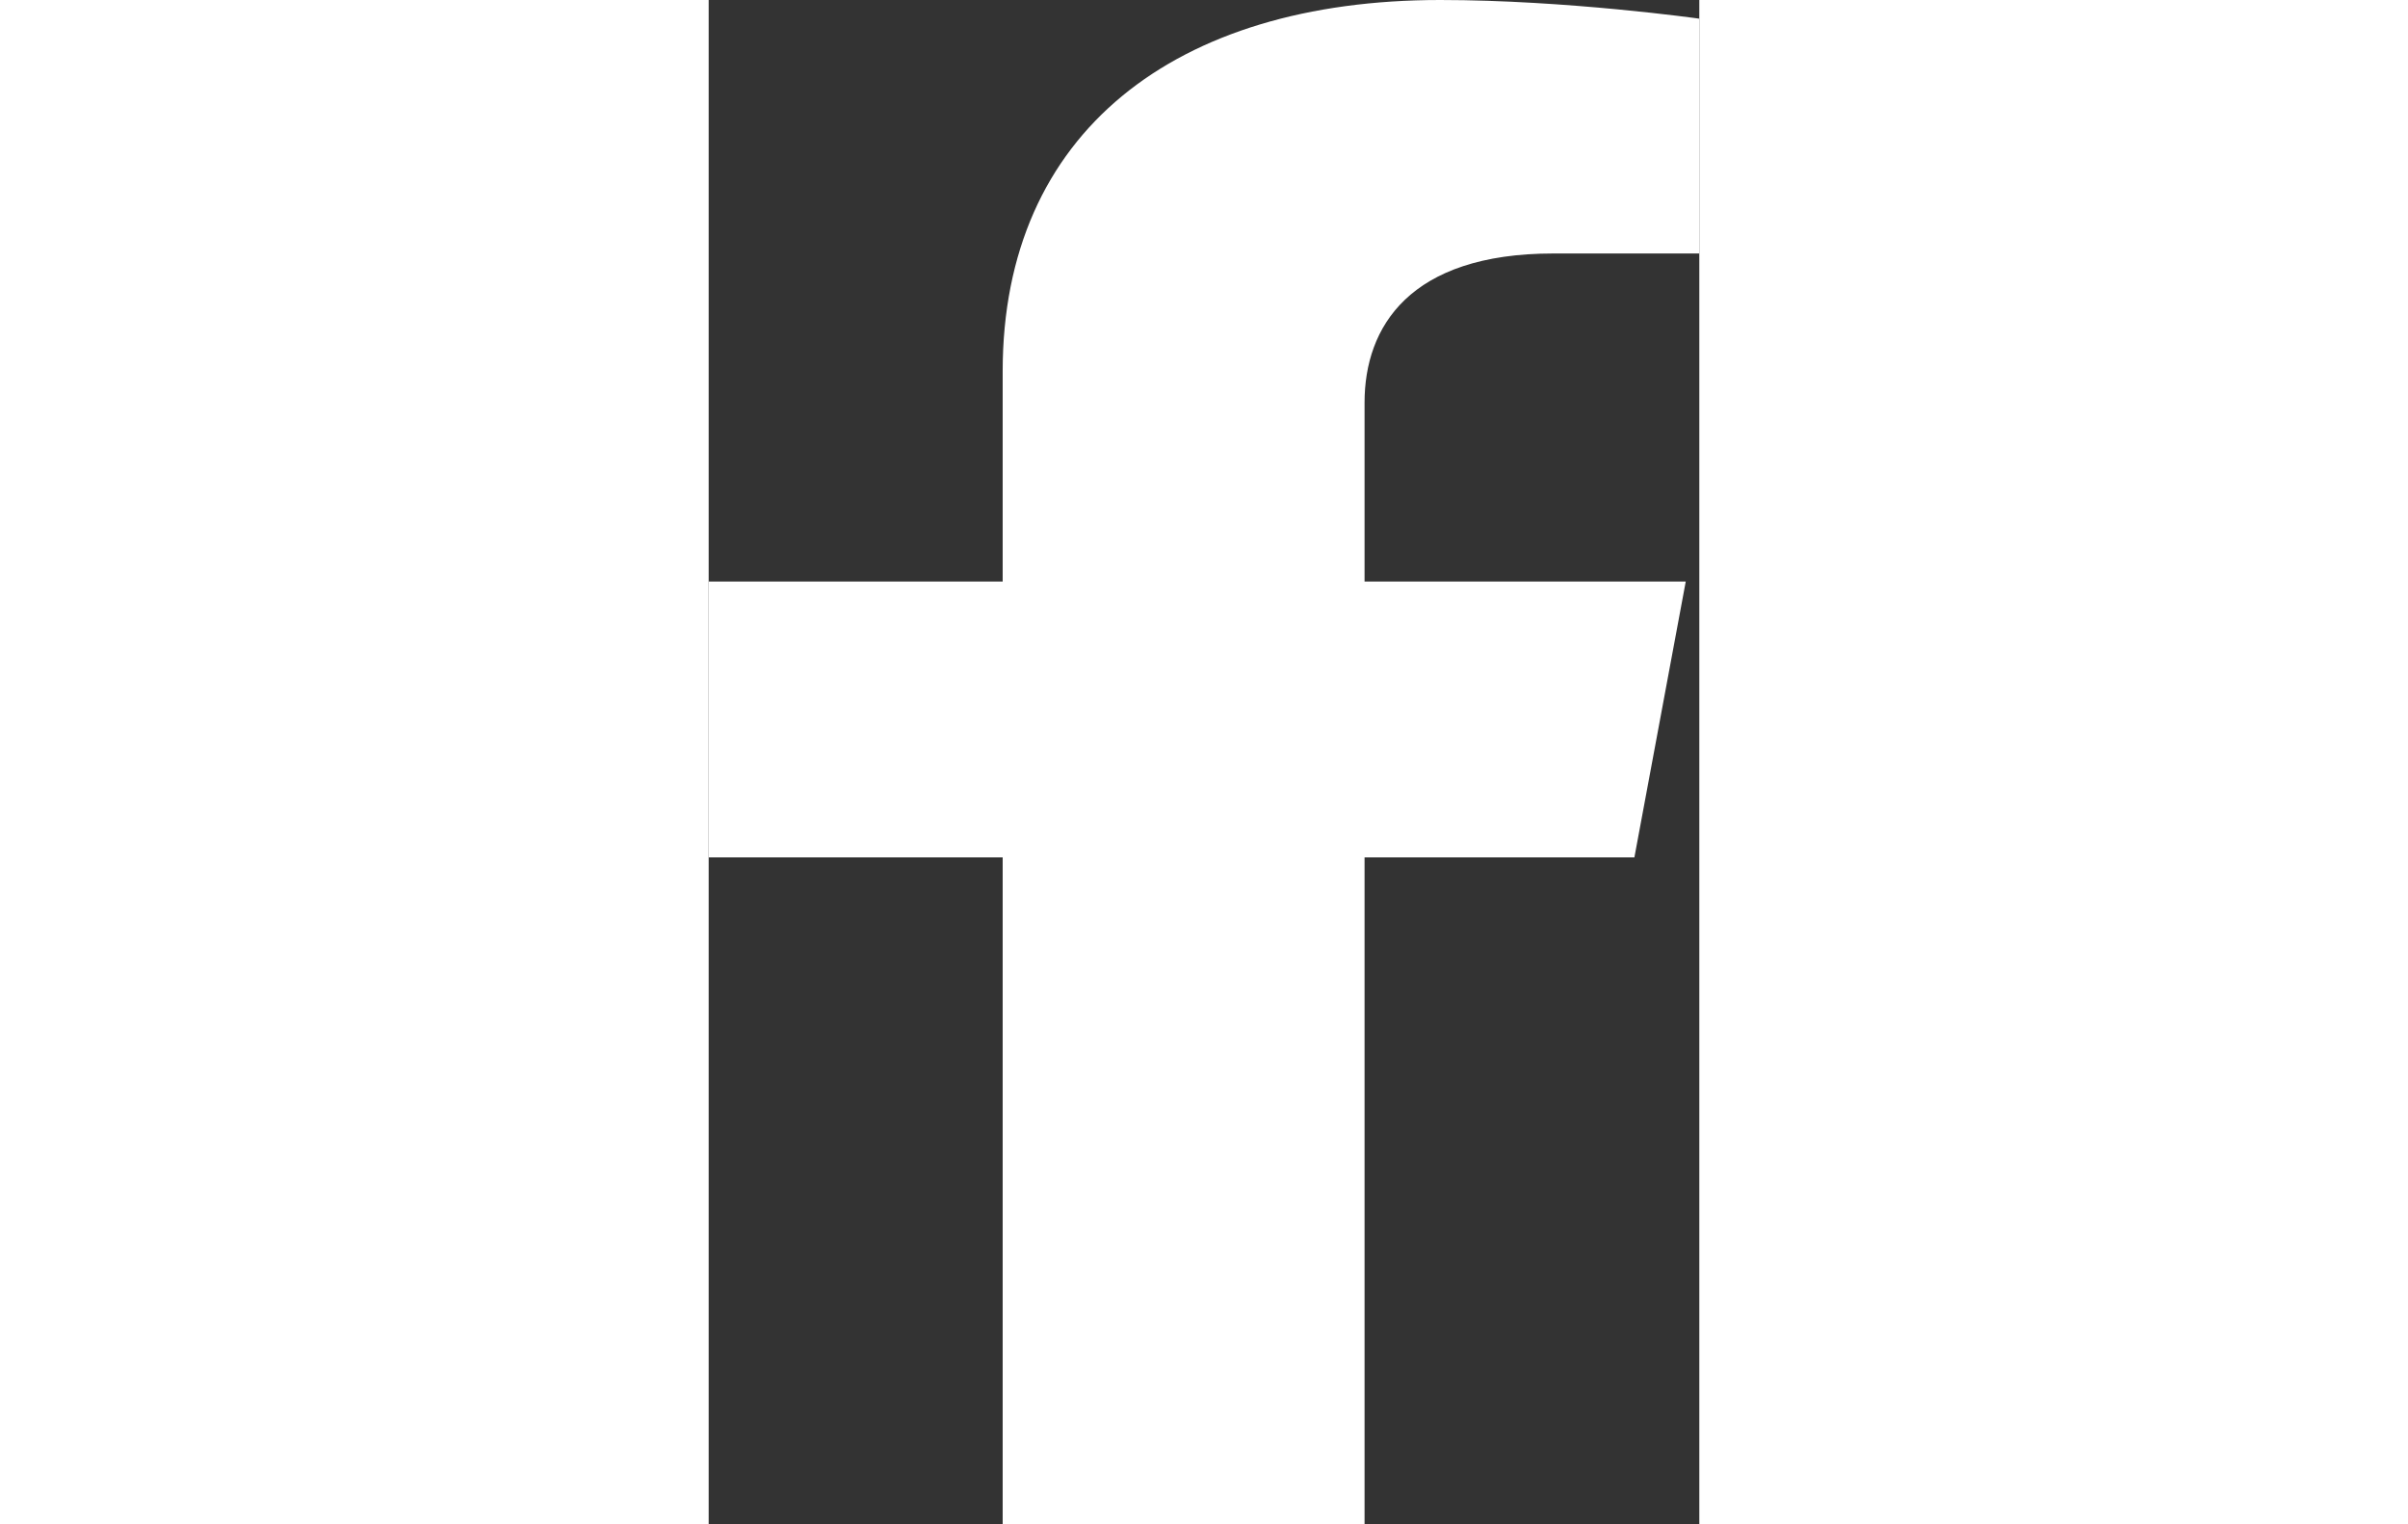 <svg width="79" height="50" viewBox="0 0 13 20" fill="none" xmlns="http://www.w3.org/2000/svg">
<rect x="0" y="0" width="13" height="20" fill="#333333" stroke="none"/>
<path d="M12.148 11.25L12.822 7.63H8.607V5.282C8.607 4.291 9.196 3.326 11.084 3.326H13V0.245C13 0.245 11.261 0 9.599 0C6.127 0 3.858 1.734 3.858 4.872V7.63H0V11.25H3.858V20H8.607V11.25H12.148Z" fill="white"/>
</svg>
